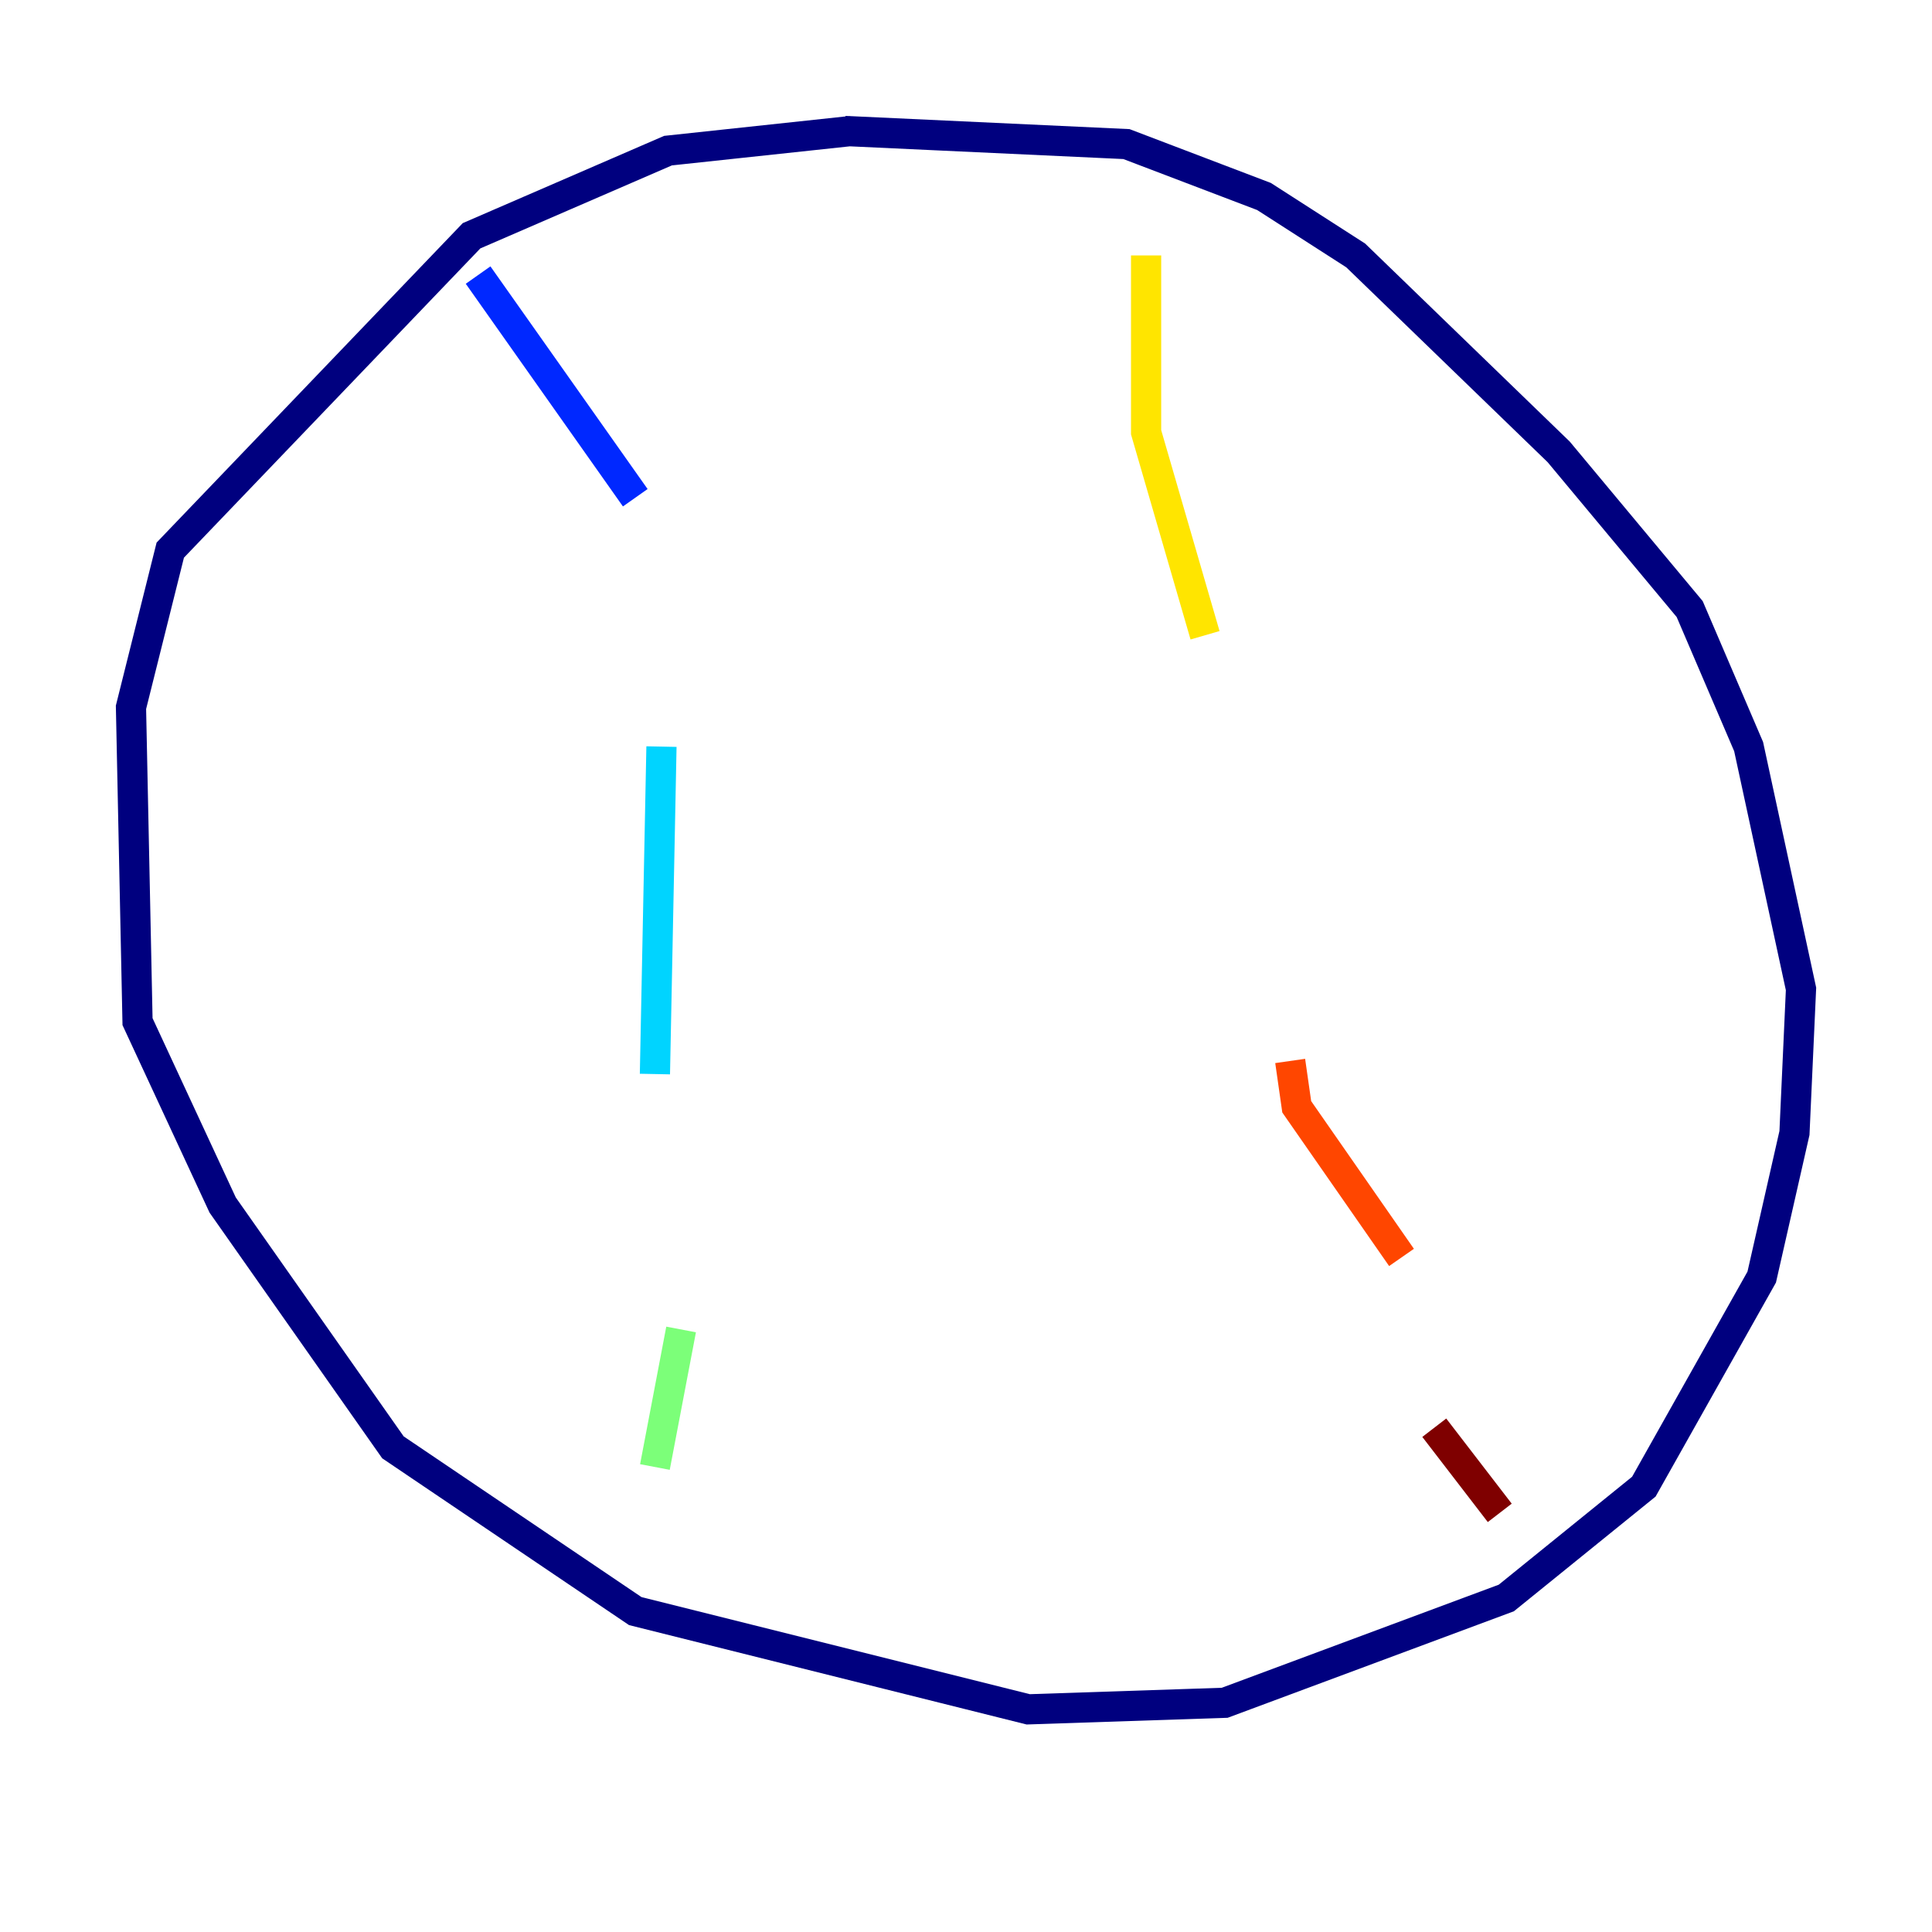 <?xml version="1.0" encoding="utf-8" ?>
<svg baseProfile="tiny" height="128" version="1.2" viewBox="0,0,128,128" width="128" xmlns="http://www.w3.org/2000/svg" xmlns:ev="http://www.w3.org/2001/xml-events" xmlns:xlink="http://www.w3.org/1999/xlink"><defs /><polyline fill="none" points="56.407,8.678 44.258,9.98 31.241,15.62 11.281,36.447 8.678,46.861 9.112,67.688 14.752,79.837 26.034,95.891 42.088,106.739 68.122,113.248 81.139,112.814 99.797,105.871 108.909,98.495 116.719,84.61 118.888,75.064 119.322,65.519 115.851,49.464 111.946,40.352 103.268,29.939 89.817,16.922 83.742,13.017 74.63,9.546 55.973,8.678" stroke="#00007f" stroke-width="2" /><polyline fill="none" points="31.675,18.224 42.088,32.976" stroke="#0028ff" stroke-width="2" /><polyline fill="none" points="43.824,49.464 43.39,71.159" stroke="#00d4ff" stroke-width="2" /><polyline fill="none" points="45.125,88.081 43.39,97.193" stroke="#7cff79" stroke-width="2" /><polyline fill="none" points="75.932,16.922 75.932,28.637 79.837,42.088" stroke="#ffe500" stroke-width="2" /><polyline fill="none" points="85.478,70.291 85.912,73.329 92.854,83.308" stroke="#ff4600" stroke-width="2" /><polyline fill="none" points="95.024,94.59 99.363,100.231" stroke="#7f0000" stroke-width="2" /></svg>